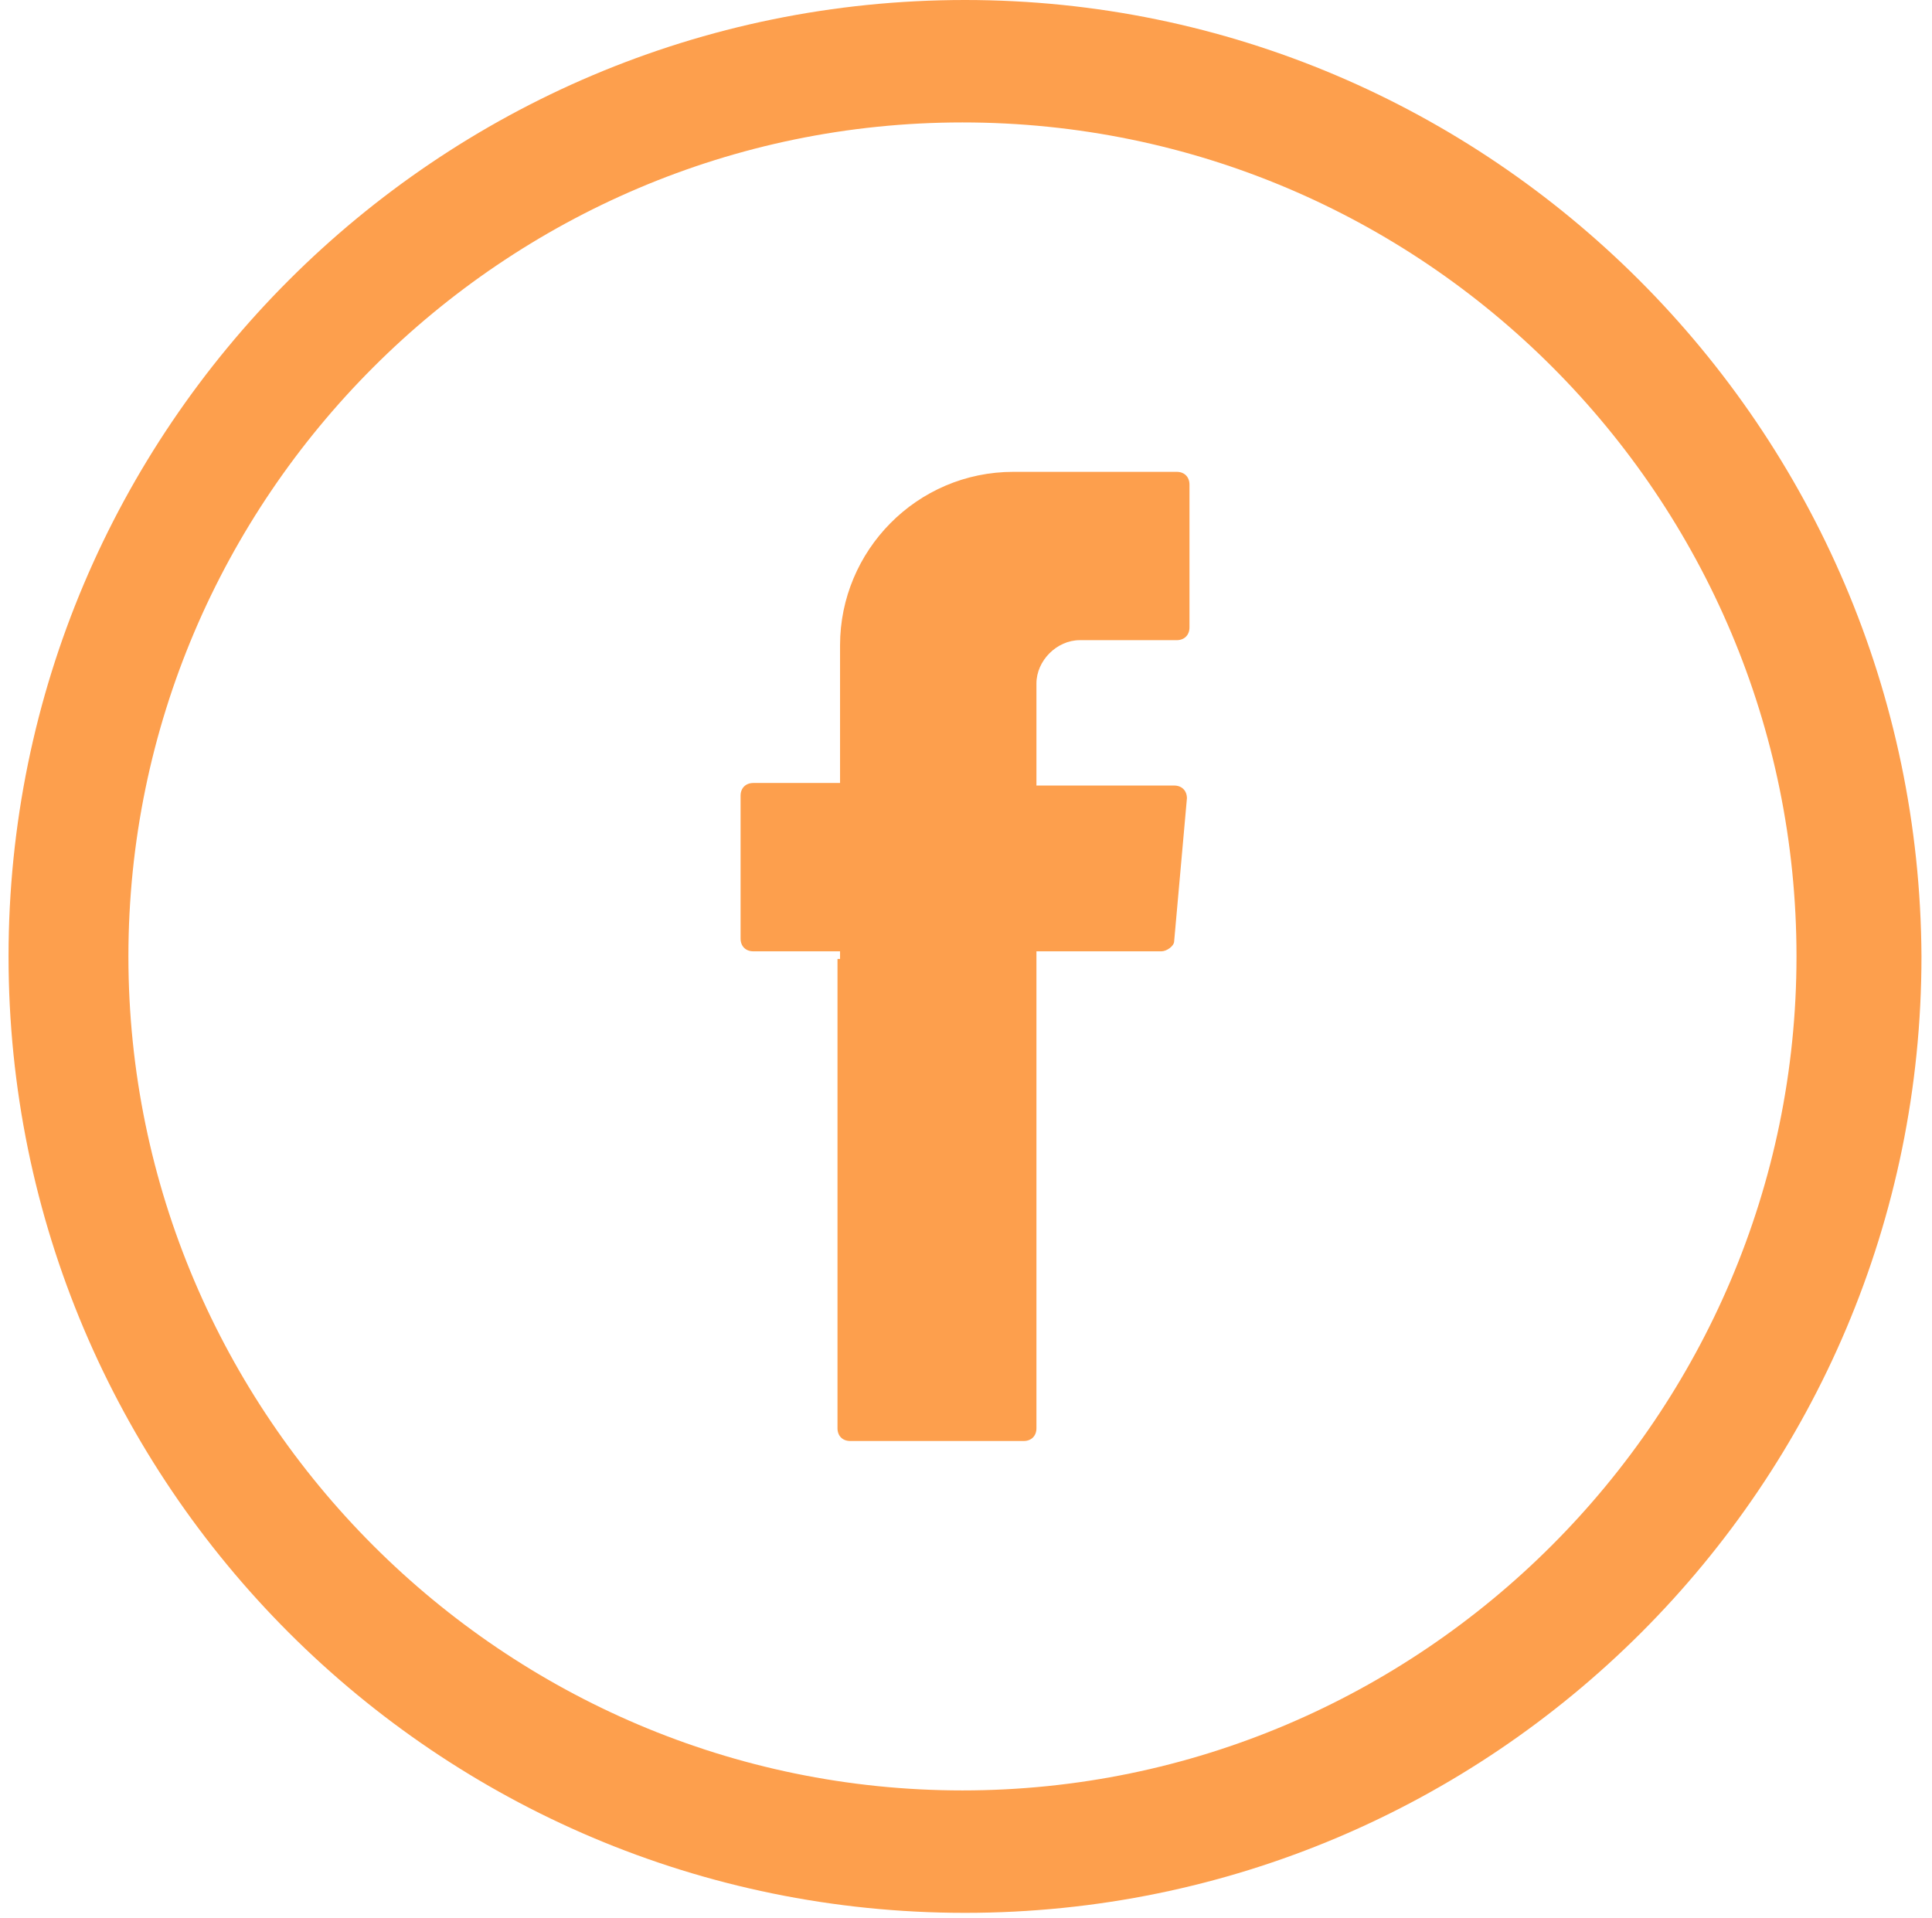<svg width="140" height="139" viewBox="0 0 140 139" fill="none" xmlns="http://www.w3.org/2000/svg">
<path fill-rule="evenodd" clip-rule="evenodd" d="M60.688 69.494V103.502C60.688 104.056 61.058 104.426 61.612 104.426H74.18C74.735 104.426 75.104 104.056 75.104 103.502V68.94H84.161C84.53 68.94 85.085 68.57 85.085 68.2L86.009 57.85C86.009 57.296 85.639 56.926 85.085 56.926H75.104V49.533C75.104 47.87 76.583 46.391 78.246 46.391H85.27C85.824 46.391 86.194 46.021 86.194 45.467V35.117C86.194 34.562 85.824 34.193 85.27 34.193H73.441C66.418 34.193 60.873 39.922 60.873 46.761V56.741H54.589C54.034 56.741 53.665 57.111 53.665 57.665V68.016C53.665 68.57 54.034 68.94 54.589 68.94H60.873V69.494H60.688Z" fill="#FD9F4D"/>
<path d="M69.928 0C31.669 0 0.619 31.051 0.619 69.309C0.619 107.568 31.669 138.619 69.928 138.619C108.187 138.619 139.237 107.568 139.237 69.309C139.052 31.051 108.002 0 69.928 0ZM130.181 69.309C130.181 102.578 103.011 129.747 69.743 129.747C36.474 129.747 9.305 102.578 9.305 69.309C9.305 36.041 36.474 8.872 69.743 8.872C103.196 8.872 130.181 36.041 130.181 69.309Z" fill="#FD9F4D"/>
</svg>
